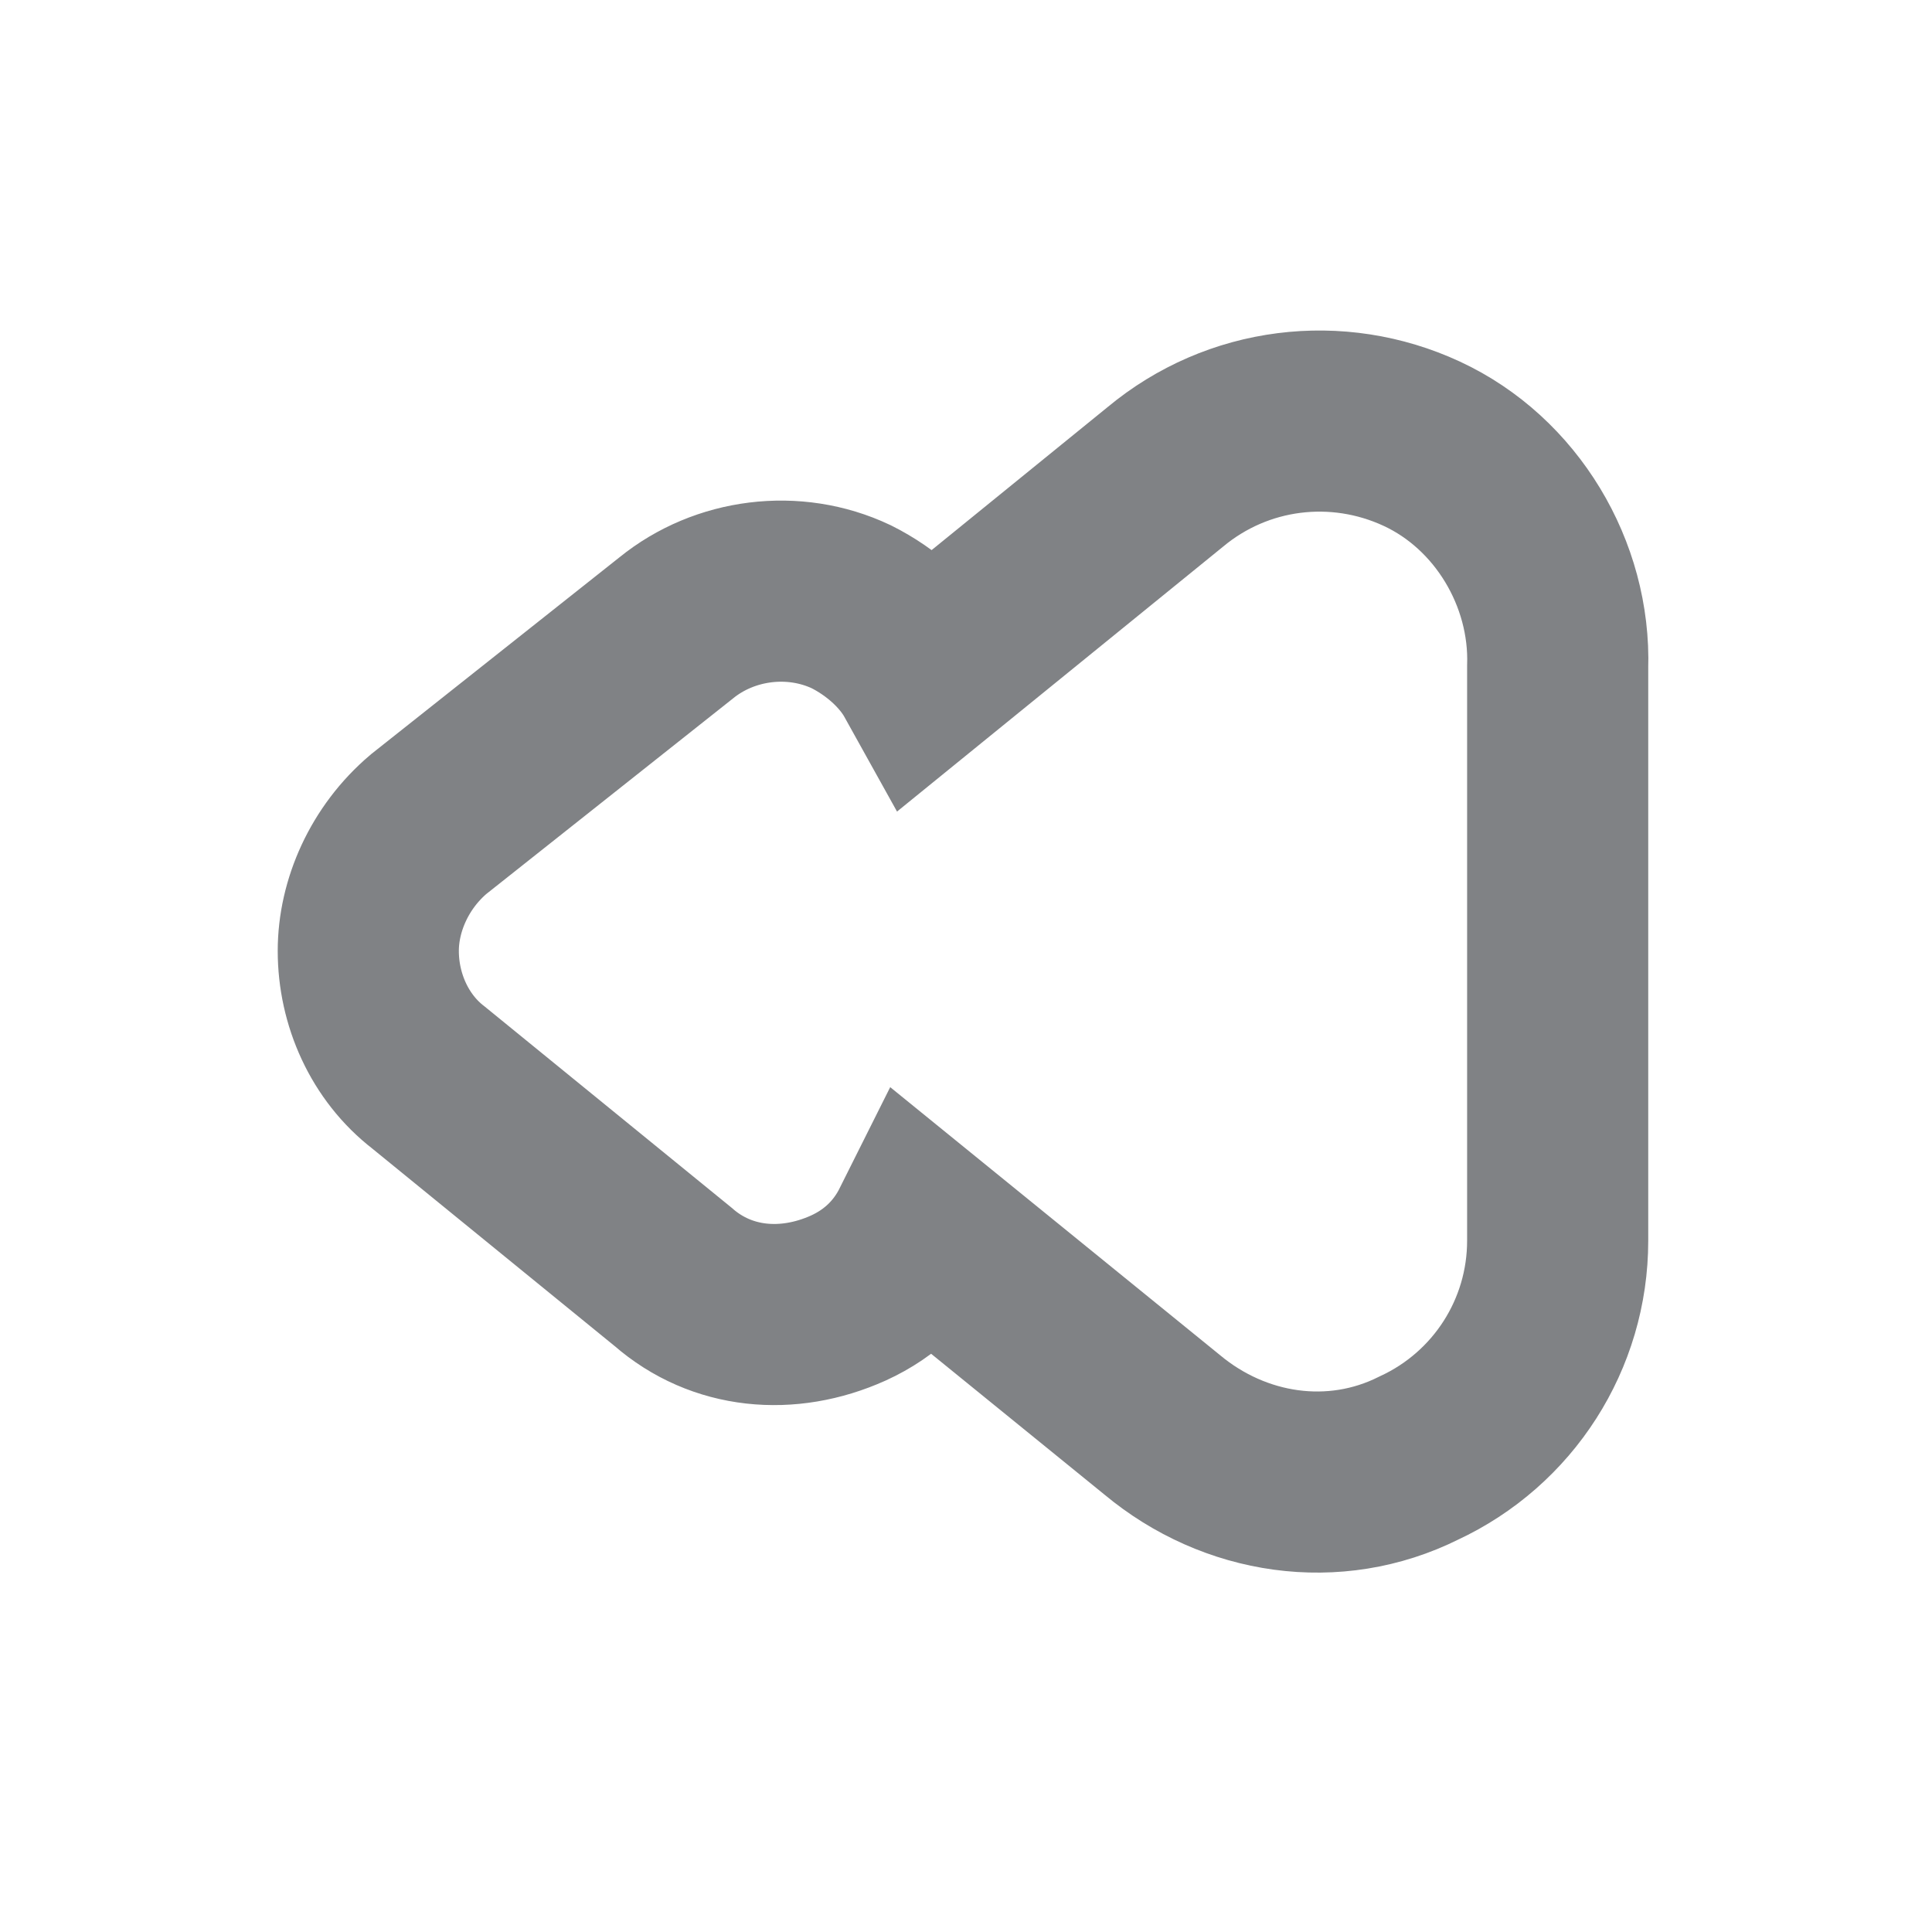<?xml version="1.0" encoding="utf-8"?>
<!-- Generator: Adobe Illustrator 21.1.0, SVG Export Plug-In . SVG Version: 6.00 Build 0)  -->
<svg version="1.1" id="Calque_1" xmlns="http://www.w3.org/2000/svg" xmlns:xlink="http://www.w3.org/1999/xlink" x="0px" y="0px"
	 viewBox="0 0 64 64" style="enable-background:new 0 0 64 64;" xml:space="preserve">
<style type="text/css">
	.st0{fill:none;stroke:#808285;stroke-width:6;stroke-miterlimit:10;}
</style>
<g id="Calque_1_1_">
</g>
<g id="Calque_1_2_">
</g>
<path class="st0" d="M47.1,14.7c-2.8-1.3-6.1-0.9-8.5,1.1l-8,6.5c-0.5-0.9-1.4-1.7-2.4-2.2c-1.9-0.9-4.2-0.6-5.8,0.7l-8.2,6.5
	c-1.3,1.1-2,2.7-2,4.2c0,1.6,0.7,3.2,2,4.2l8.1,6.6c1.6,1.4,3.8,1.6,5.8,0.7c1.1-0.5,1.9-1.3,2.4-2.3l8,6.5c2.4,2,5.7,2.5,8.5,1.1
	c2.8-1.3,4.6-4.1,4.6-7.2V22.1C51.7,19,49.9,16,47.1,14.7z"/>
</svg>
